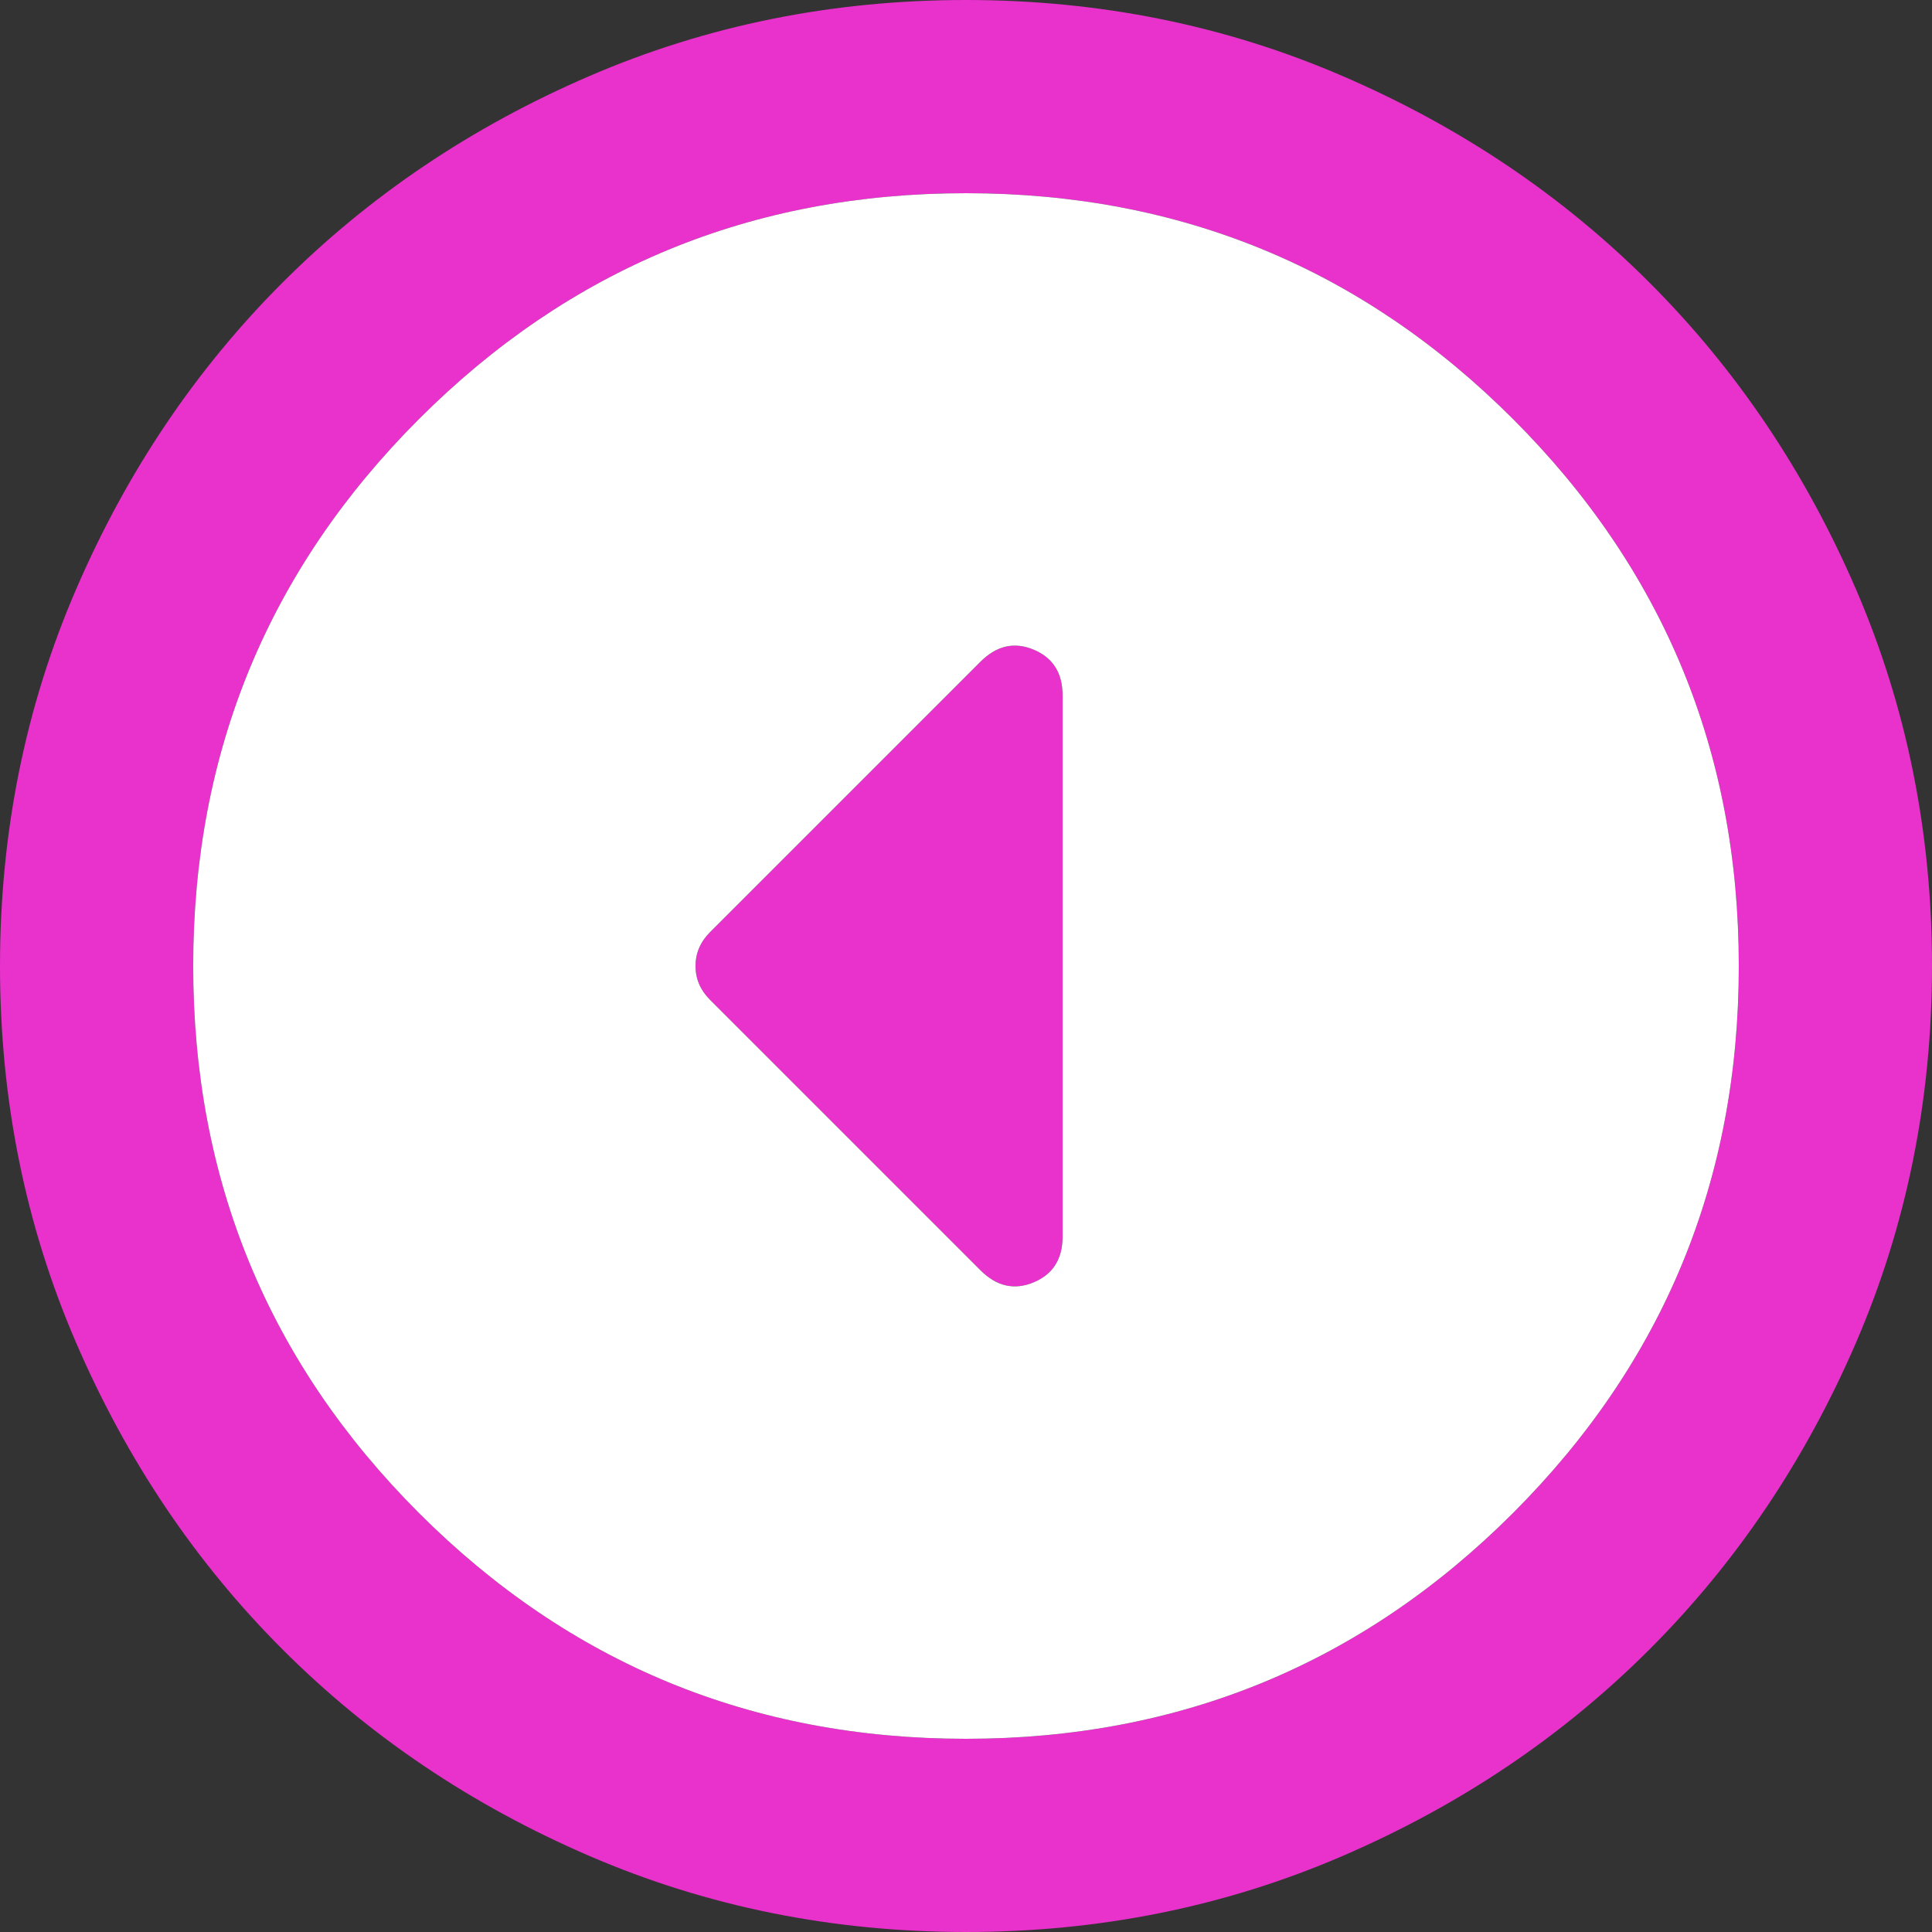 <svg width="48" height="48" viewBox="0 0 48 48" fill="none" xmlns="http://www.w3.org/2000/svg">
<rect x="0" y="0" width="48" height="48" fill="#333333" stroke="none"/>
<g clip-path="url(#clip0_576_2435)">
<path fill-rule="evenodd" clip-rule="evenodd" d="M0 24C0 20.68 0.63 17.56 1.891 14.64C3.15 11.72 4.86 9.18 7.02 7.02C9.18 4.86 11.72 3.15 14.64 1.891C17.56 0.63 20.68 0 24 0C27.32 0 30.44 0.63 33.36 1.891C36.28 3.15 38.82 4.86 40.98 7.02C43.14 9.18 44.85 11.72 46.111 14.64C47.37 17.56 48 20.68 48 24C48 27.32 47.37 30.44 46.111 33.36C44.85 36.28 43.14 38.82 40.98 40.98C38.82 43.14 36.28 44.85 33.36 46.109C30.44 47.37 27.32 48 24 48C20.68 48 17.56 47.37 14.64 46.109C11.72 44.85 9.18 43.14 7.02 40.98C4.86 38.82 3.15 36.28 1.891 33.36C0.63 30.44 0 27.32 0 24ZM10.409 37.591C6.67 33.85 4.8 29.32 4.8 24C4.8 18.68 6.67 14.15 10.409 10.411C14.15 6.67 18.68 4.8 24 4.8C29.32 4.8 33.85 6.67 37.591 10.411C41.33 14.15 43.2 18.68 43.2 24C43.2 29.32 41.33 33.85 37.591 37.591C33.85 41.33 29.32 43.2 24 43.2C18.68 43.2 14.15 41.33 10.409 37.591Z" fill="#E931CC"/>
<path d="M17.64 23.16C17.4 23.4 17.28 23.68 17.28 24C17.28 24.32 17.4 24.6 17.64 24.84L24.36 31.56C24.76 31.96 25.2 32.06 25.68 31.86C26.16 31.66 26.4 31.28 26.4 30.72L26.4 17.28C26.4 16.72 26.16 16.34 25.68 16.14C25.2 15.94 24.76 16.04 24.36 16.44L17.64 23.16Z" fill="#E931CC"/>
<path fill-rule="evenodd" clip-rule="evenodd" d="M4.8 24C4.8 29.32 6.67 33.85 10.409 37.591C14.15 41.33 18.68 43.2 24 43.2C29.32 43.2 33.85 41.33 37.591 37.591C41.33 33.85 43.2 29.32 43.2 24C43.2 18.68 41.33 14.15 37.591 10.411C33.85 6.67 29.32 4.8 24 4.8C18.68 4.8 14.15 6.67 10.409 10.411C6.67 14.15 4.8 18.68 4.8 24ZM17.28 24C17.28 23.68 17.4 23.4 17.64 23.16L24.36 16.44C24.76 16.04 25.2 15.94 25.68 16.14C26.16 16.34 26.4 16.72 26.4 17.28L26.4 30.72C26.4 31.28 26.16 31.66 25.68 31.86C25.2 32.06 24.76 31.96 24.36 31.56L17.64 24.84C17.4 24.6 17.28 24.32 17.28 24Z" fill="white"/>
</g>
<defs>
<clipPath id="clip0_576_2435">
<rect width="48" height="48" fill="white" transform="matrix(0 1 -1 0 48 0)"/>
</clipPath>
</defs>
</svg>
